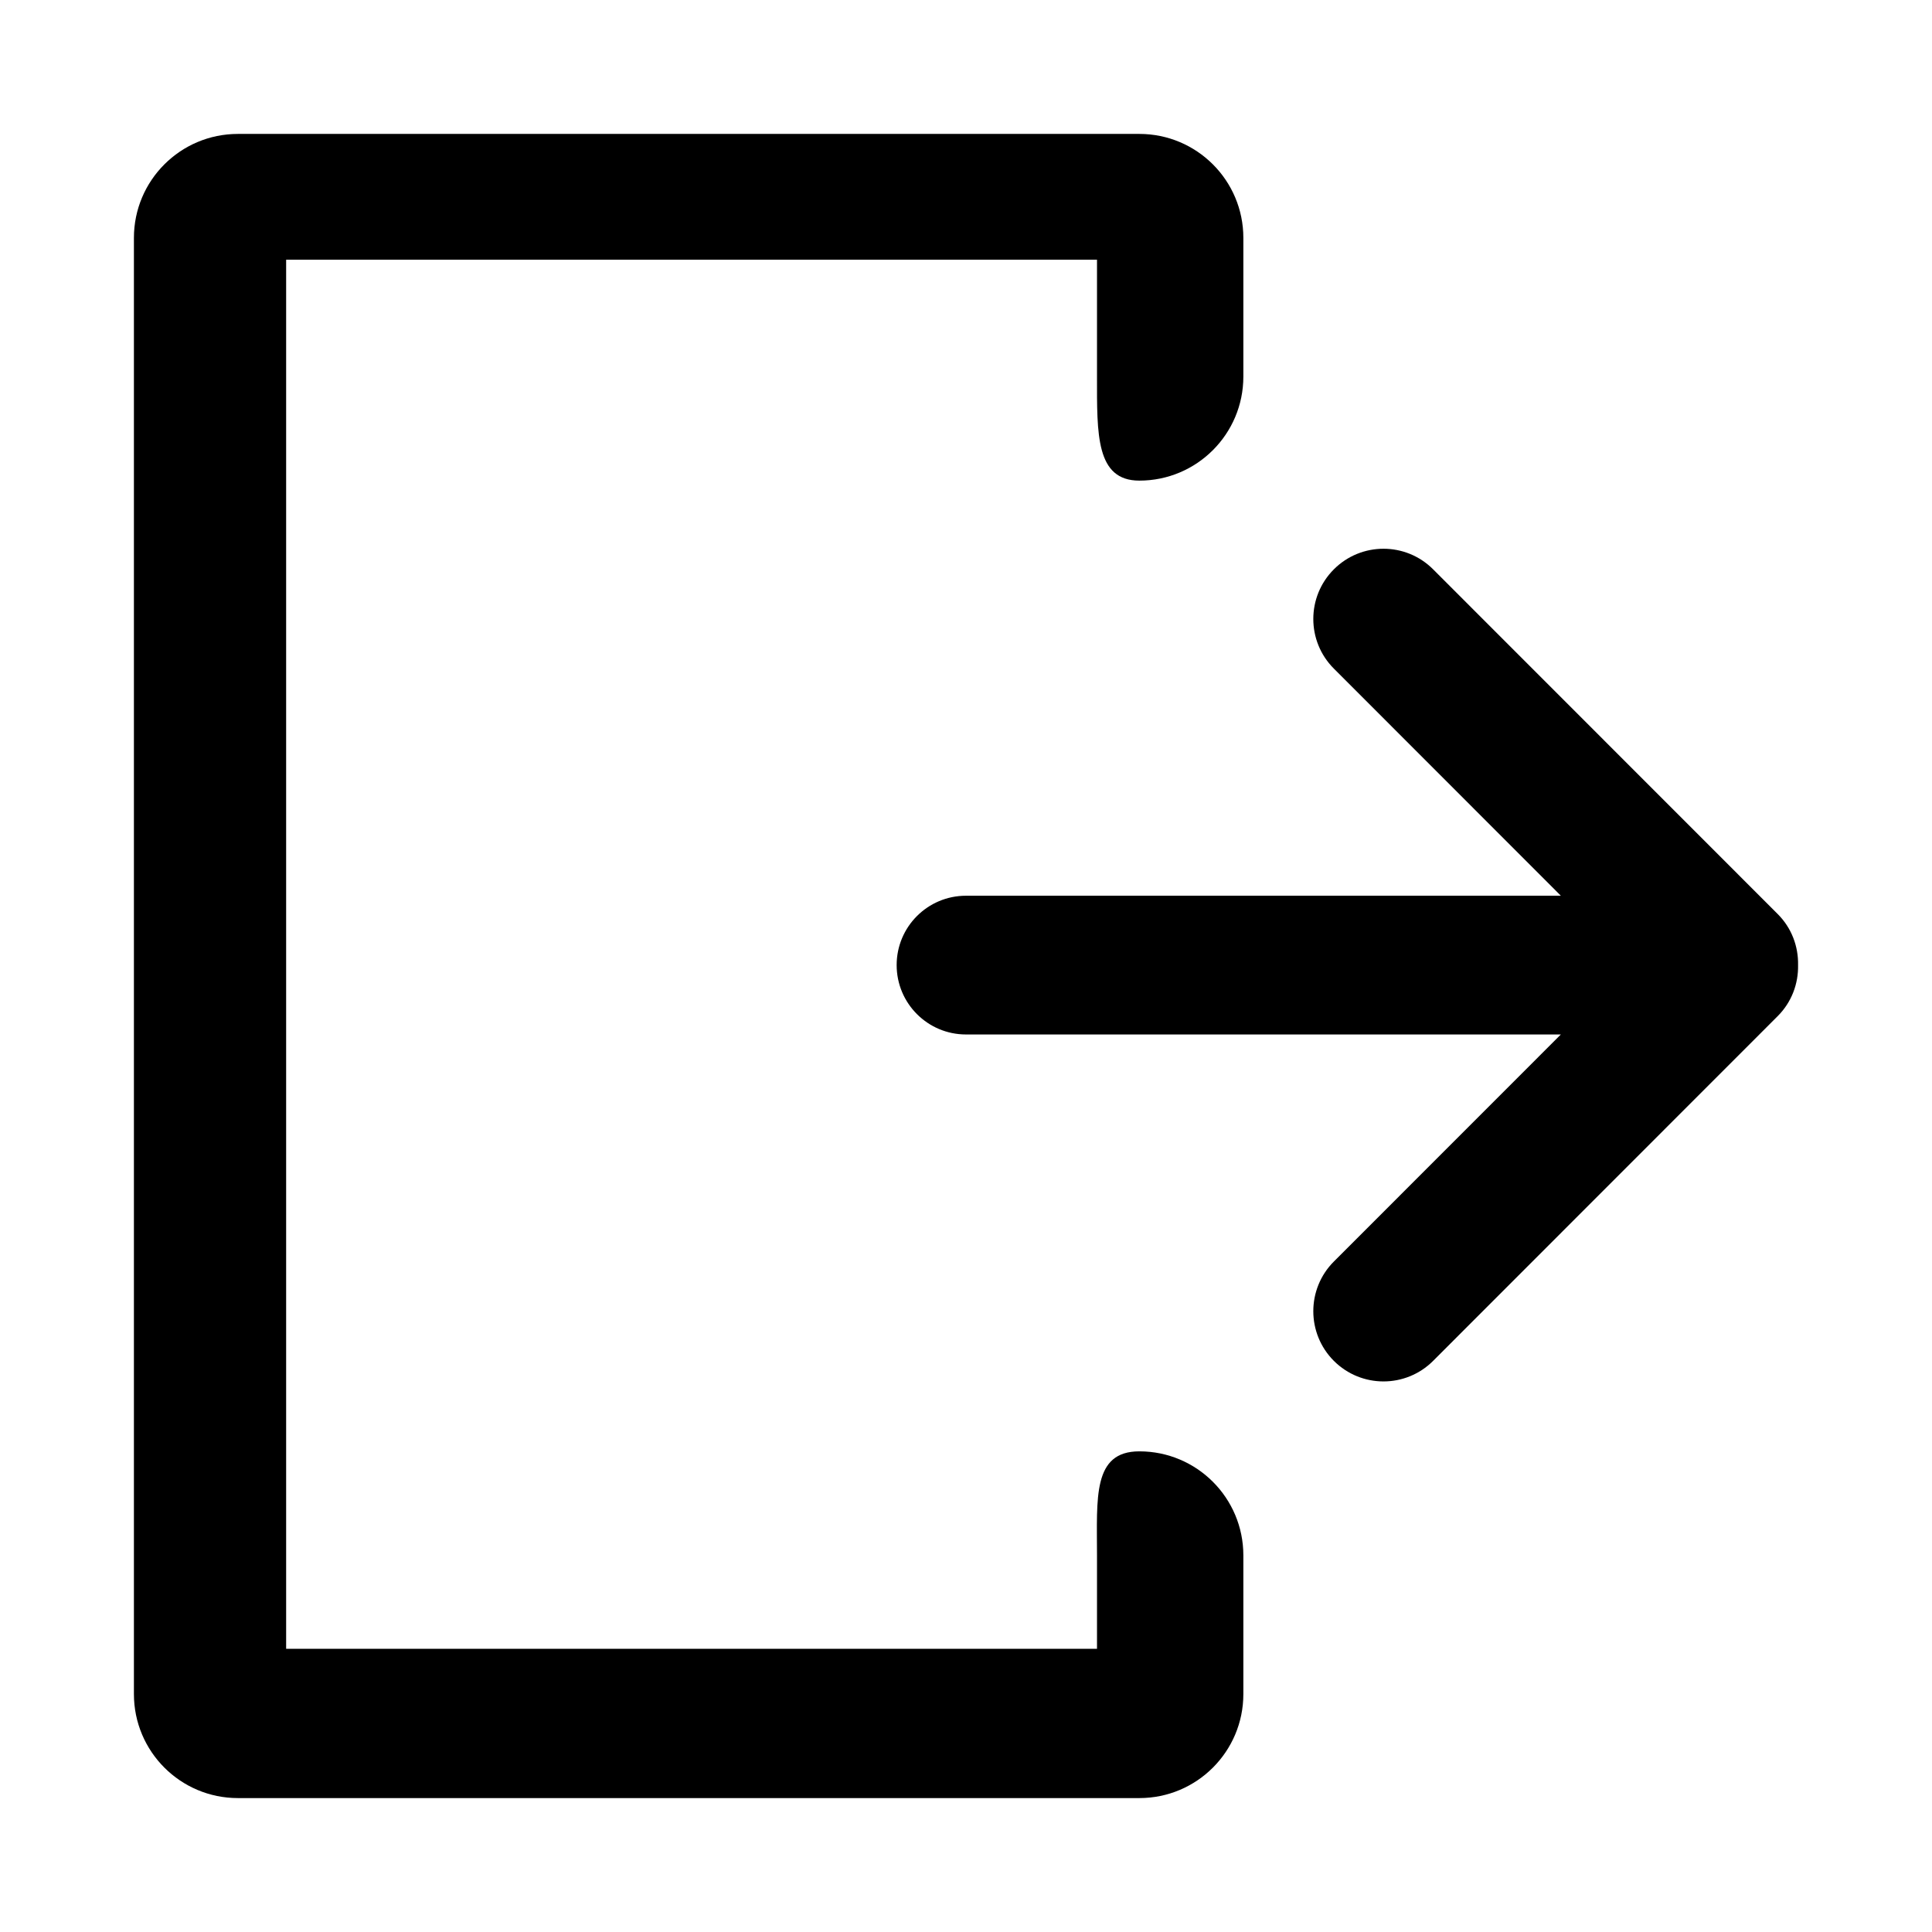 <?xml version="1.0" encoding="UTF-8" standalone="no"?><!DOCTYPE svg PUBLIC "-//W3C//DTD SVG 1.1//EN" "http://www.w3.org/Graphics/SVG/1.1/DTD/svg11.dtd"><svg width="100%" height="100%" viewBox="0 0 512 512" version="1.1" xmlns="http://www.w3.org/2000/svg" xmlns:xlink="http://www.w3.org/1999/xlink" xml:space="preserve" xmlns:serif="http://www.serif.com/" style="fill-rule:evenodd;clip-rule:evenodd;stroke-linejoin:round;stroke-miterlimit:2;"><path id="Exit" d="M63.053,476.51l238.884,0c15.226,0 27.565,-12.338 27.565,-27.57l0,-36.744c0,-15.242 -12.339,-27.575 -27.565,-27.575c-12.432,-0 -11.22,12.333 -11.22,27.575l0,24.747l-214.886,0l-0,-368.116l214.886,-0l0,30.977c0,15.216 -0.336,27.565 11.22,27.565c15.226,-0 27.565,-12.349 27.565,-27.565l0,-36.755c0,-15.226 -12.339,-27.559 -27.565,-27.559l-238.884,-0c-15.225,-0 -27.564,12.333 -27.564,27.559l0,385.891c0,15.232 12.339,27.57 27.564,27.57Zm350.588,-239.132l-157.641,0c-10.15,0 -18.378,8.222 -18.378,18.375c0,10.158 8.228,18.39 18.378,18.39l157.641,0l-60.155,60.178c-7.261,7.264 -7.261,19.052 -0,26.322c7.267,7.264 19.046,7.264 26.309,-0l91.299,-91.345c3.731,-3.723 5.512,-8.634 5.413,-13.525c-0,-0.01 0.003,-0.01 0.003,-0.02l-0.003,-0.015c0.099,-4.891 -1.682,-9.807 -5.413,-13.525l-91.299,-91.334c-7.263,-7.275 -19.042,-7.275 -26.309,-0c-7.261,7.259 -7.261,19.052 -0,26.306l60.155,60.193Z"/></svg>